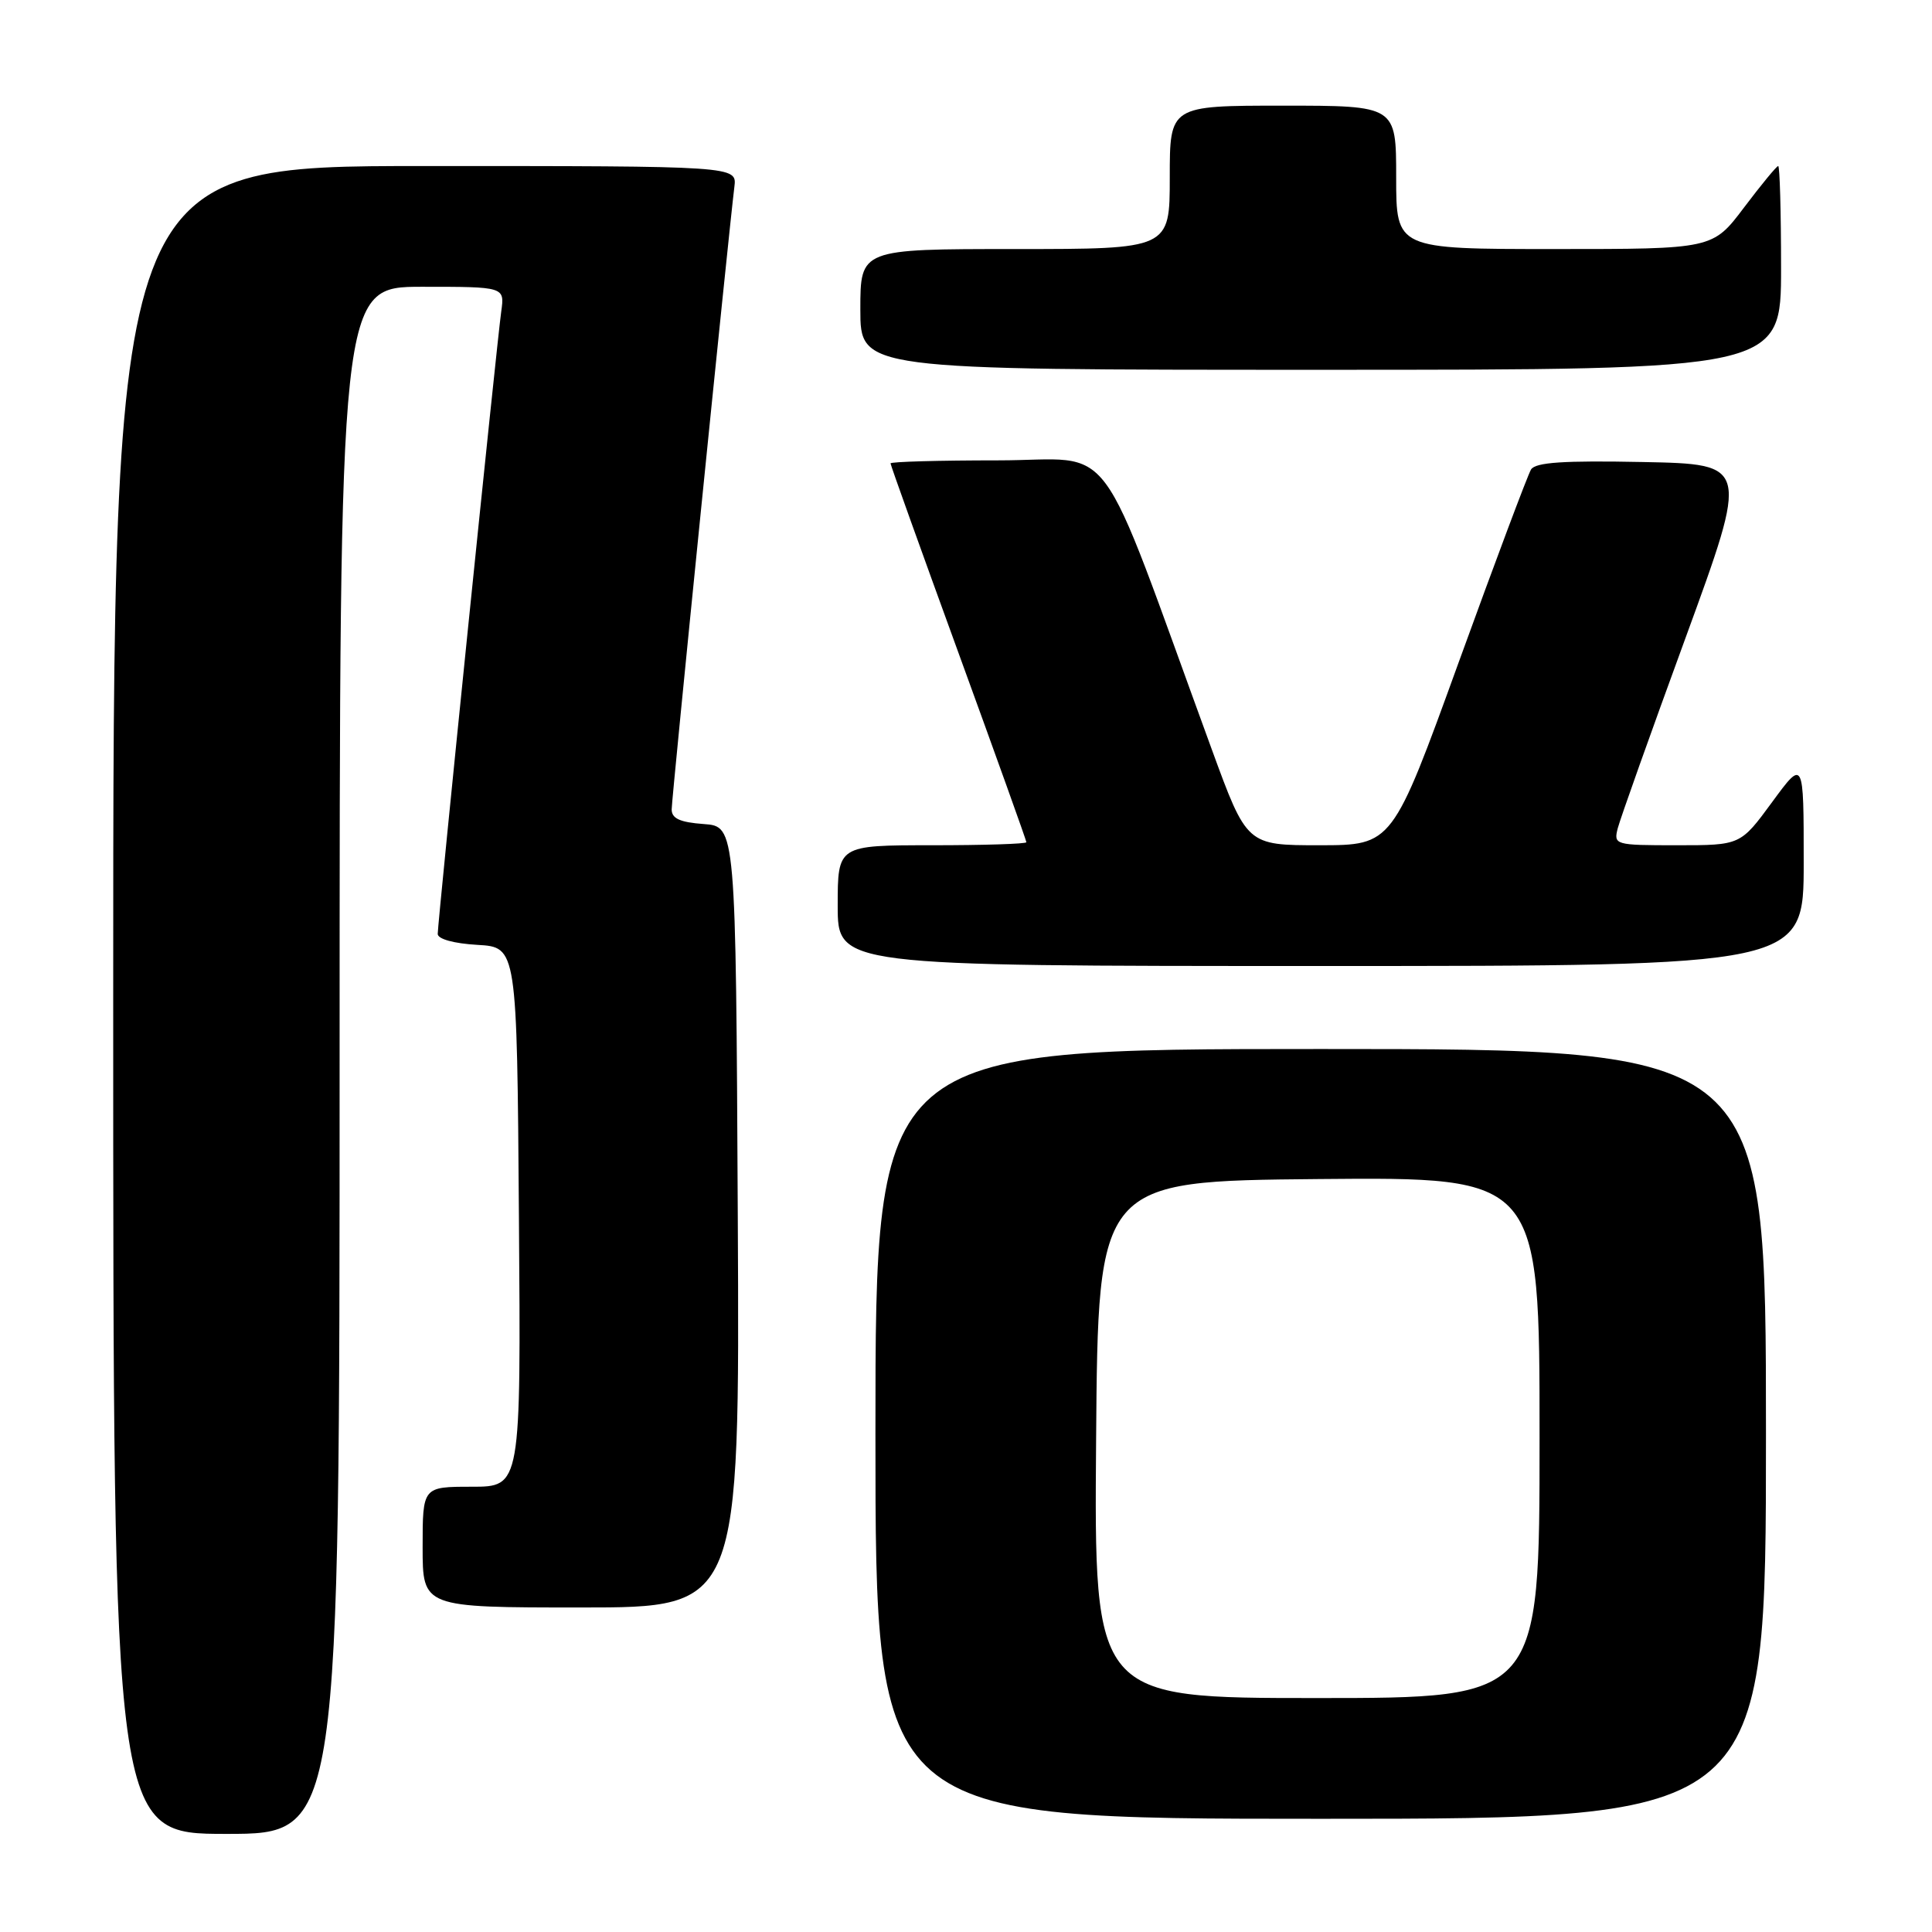 <?xml version="1.0" encoding="UTF-8" standalone="no"?>
<!DOCTYPE svg PUBLIC "-//W3C//DTD SVG 1.1//EN" "http://www.w3.org/Graphics/SVG/1.1/DTD/svg11.dtd" >
<svg xmlns="http://www.w3.org/2000/svg" xmlns:xlink="http://www.w3.org/1999/xlink" version="1.1" viewBox="0 0 256 256">
 <g >
 <path fill="currentColor"
d=" M 45.00 140.50 C 45.00 38.00 45.00 38.00 55.94 38.00 C 66.87 38.00 66.87 38.00 66.42 41.25 C 65.84 45.32 58.00 122.19 58.00 123.75 C 58.00 124.43 60.15 125.02 63.25 125.20 C 68.50 125.50 68.50 125.50 68.76 161.25 C 69.03 197.00 69.03 197.00 62.51 197.00 C 56.00 197.00 56.00 197.00 56.00 205.00 C 56.00 213.00 56.00 213.00 77.01 213.00 C 98.02 213.00 98.02 213.00 97.76 161.25 C 97.50 109.50 97.50 109.50 93.25 109.19 C 90.10 108.96 89.00 108.46 89.00 107.25 C 89.00 105.75 96.52 31.15 97.31 24.75 C 97.65 22.00 97.65 22.00 56.33 22.00 C 15.00 22.00 15.00 22.00 15.00 132.50 C 15.00 243.00 15.00 243.00 30.00 243.00 C 45.00 243.00 45.00 243.00 45.00 140.50 Z  M 234.00 190.00 C 234.00 139.00 234.00 139.00 175.00 139.00 C 116.00 139.00 116.00 139.00 116.00 190.00 C 116.00 241.00 116.00 241.00 175.00 241.00 C 234.00 241.00 234.00 241.00 234.00 190.00 Z  M 239.00 114.29 C 239.00 100.58 239.00 100.58 234.81 106.29 C 230.62 112.00 230.62 112.00 222.20 112.00 C 213.97 112.00 213.80 111.95 214.36 109.75 C 214.68 108.51 218.72 97.15 223.35 84.50 C 231.75 61.50 231.75 61.50 217.70 61.22 C 207.17 61.01 203.46 61.26 202.87 62.21 C 202.44 62.91 198.13 74.40 193.29 87.74 C 184.50 111.99 184.50 111.99 174.86 112.00 C 165.21 112.00 165.21 112.00 160.55 99.25 C 144.94 56.57 148.22 61.00 132.27 61.00 C 124.42 61.00 118.00 61.18 118.00 61.40 C 118.00 61.62 122.05 72.91 127.00 86.50 C 131.95 100.09 136.00 111.38 136.00 111.60 C 136.00 111.82 130.38 112.00 123.50 112.00 C 111.00 112.00 111.00 112.00 111.00 120.00 C 111.00 128.00 111.00 128.00 175.00 128.00 C 239.00 128.00 239.00 128.00 239.00 114.29 Z  M 236.00 35.50 C 236.00 28.07 235.83 22.00 235.62 22.00 C 235.41 22.00 233.37 24.48 231.09 27.50 C 226.94 33.00 226.94 33.00 205.97 33.00 C 185.00 33.00 185.00 33.00 185.00 23.50 C 185.00 14.00 185.00 14.00 170.00 14.00 C 155.00 14.00 155.00 14.00 155.00 23.50 C 155.00 33.00 155.00 33.00 134.50 33.00 C 114.00 33.00 114.00 33.00 114.00 41.00 C 114.00 49.00 114.00 49.00 175.00 49.00 C 236.00 49.00 236.00 49.00 236.00 35.50 Z  M 145.24 190.75 C 145.50 156.50 145.50 156.50 174.75 156.23 C 204.00 155.97 204.00 155.97 204.00 190.48 C 204.00 225.00 204.00 225.00 174.49 225.00 C 144.97 225.00 144.97 225.00 145.24 190.75 Z "/>
</g>
</svg>